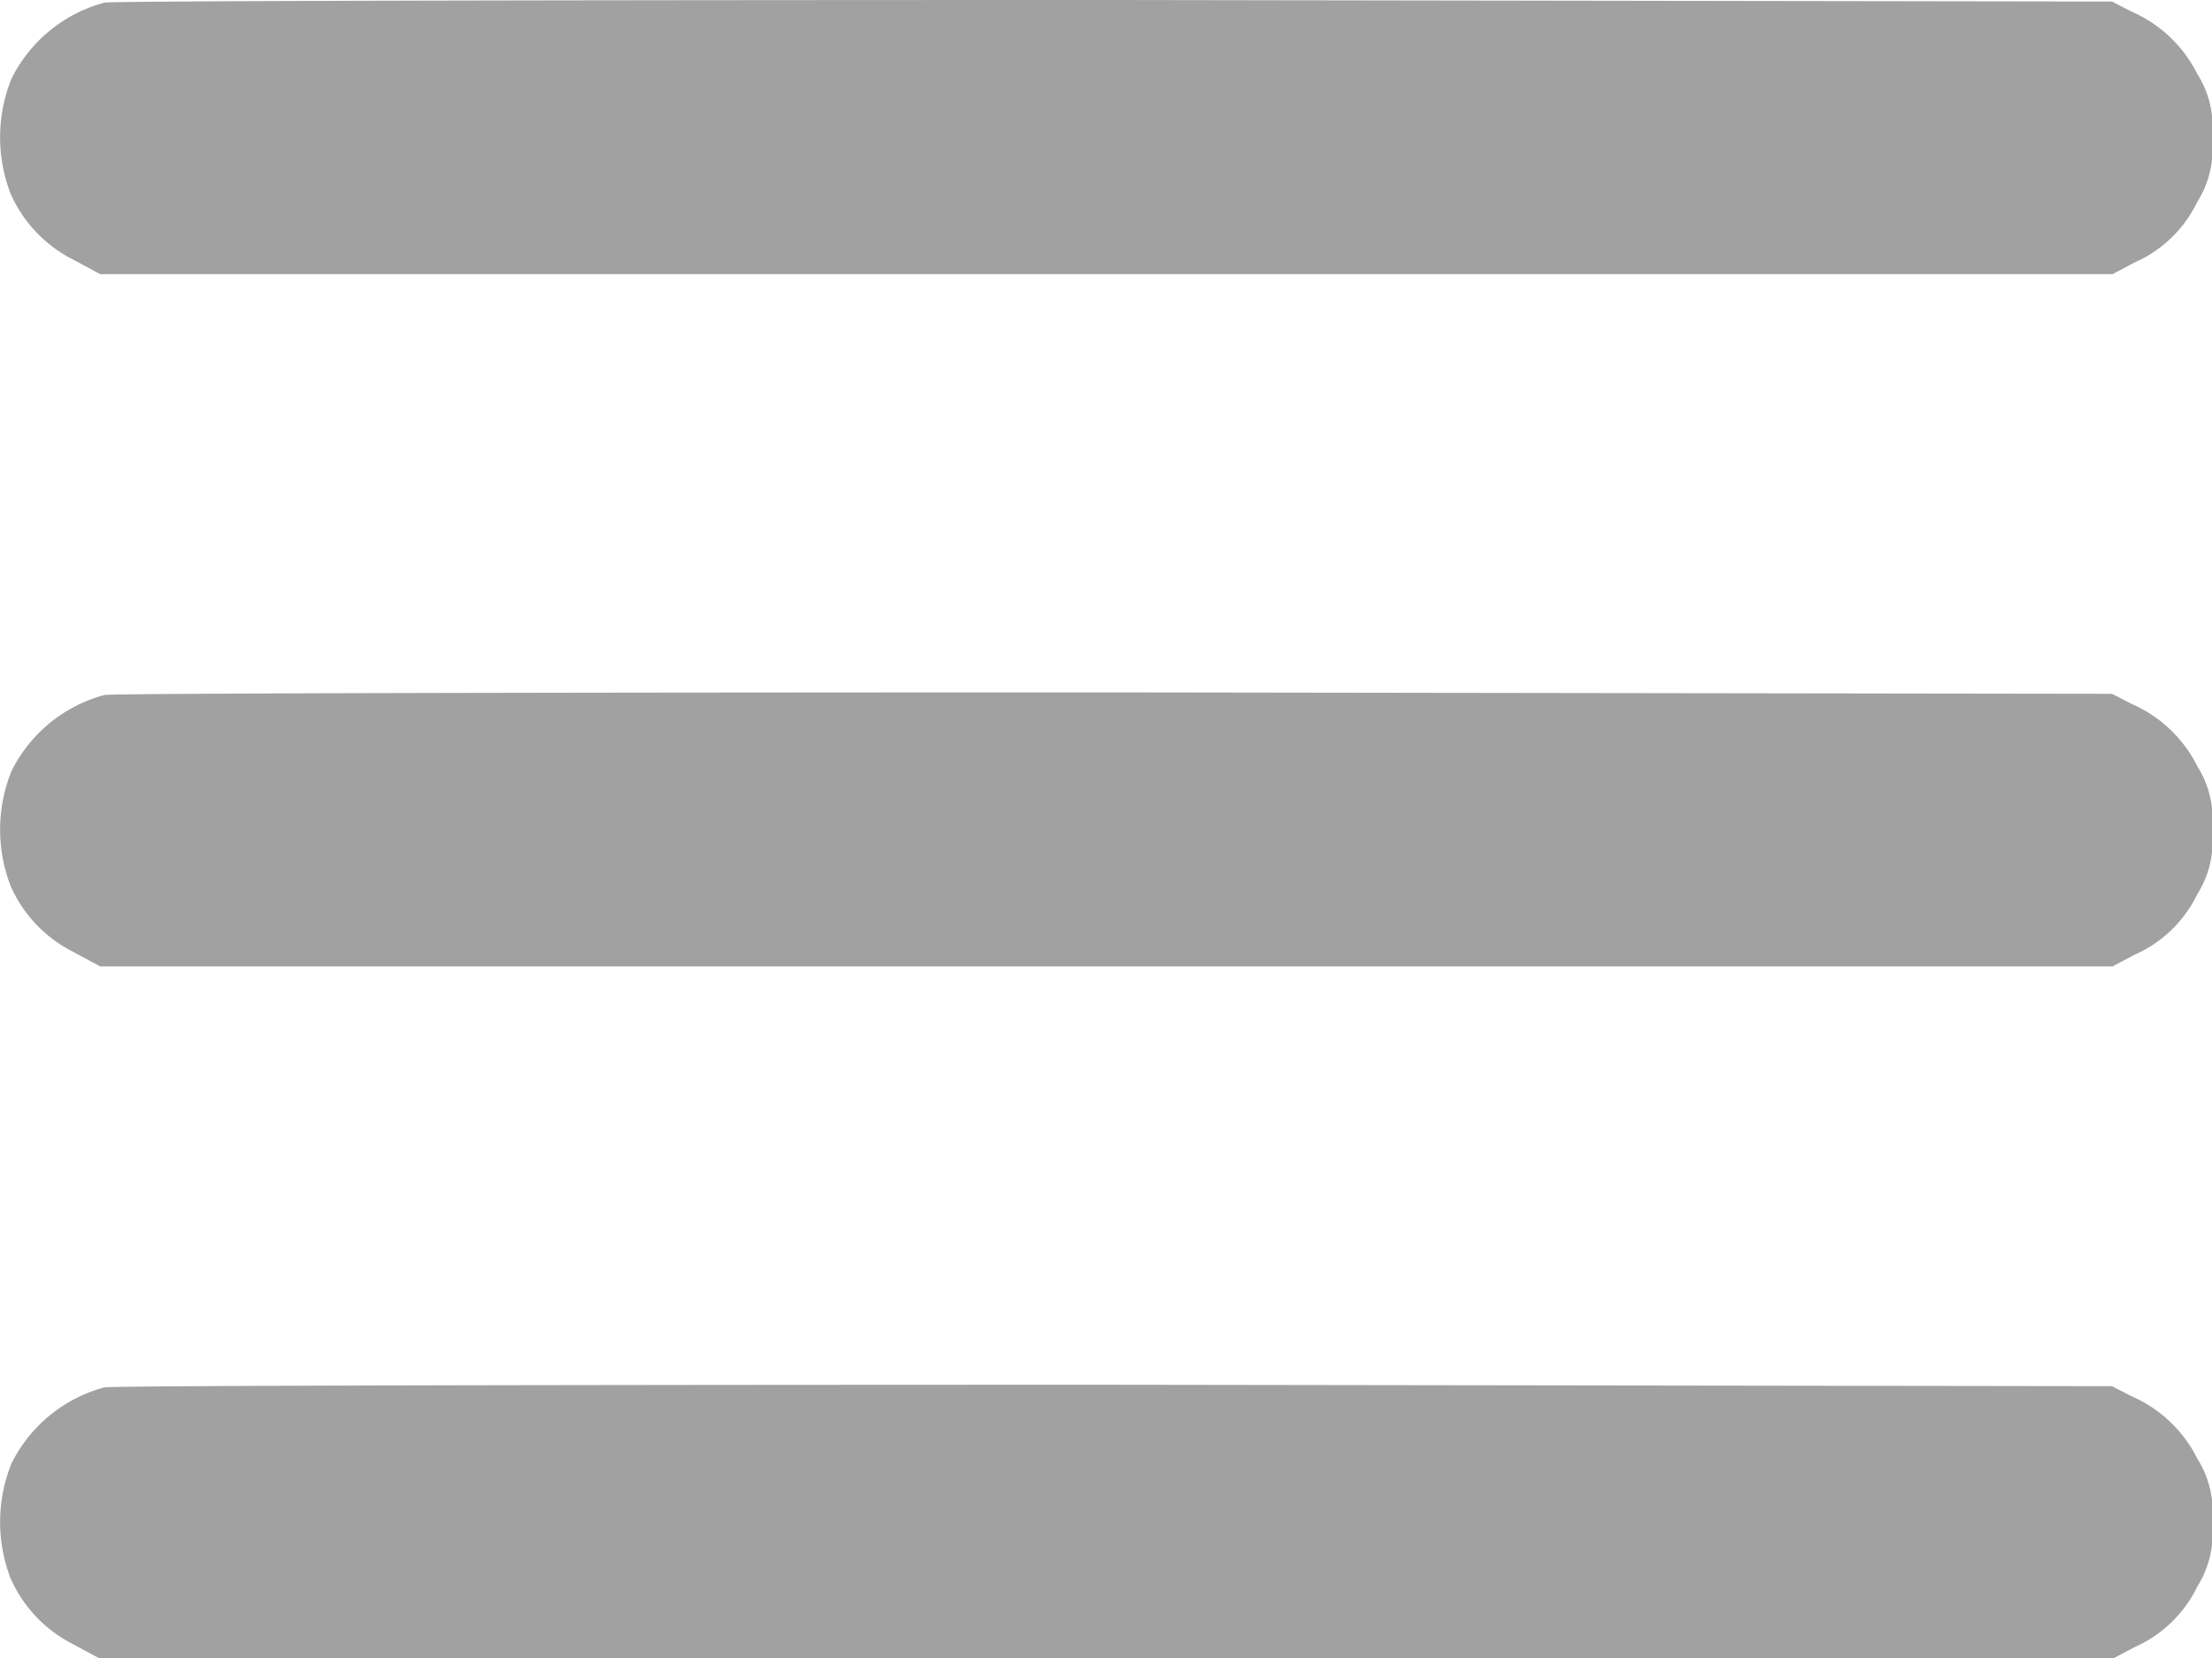 <svg xmlns="http://www.w3.org/2000/svg" width="20.145" height="15.103" viewBox="0 0 20.145 15.103">
  <g id="menu-_4_" transform="translate(-0.386 447.7)">
    <path id="Path_10507" data-name="Path 10507" d="M1.337-447.676a1.328,1.328,0,0,0-.847.694,1.427,1.427,0,0,0-.008,1.045,1.225,1.225,0,0,0,.568.6l.248.134H19.625l.2-.106a1.147,1.147,0,0,0,.572-.552.9.9,0,0,0,.134-.583.9.9,0,0,0-.134-.583,1.209,1.209,0,0,0-.6-.568l-.177-.091L10.54-447.7C5.542-447.7,1.4-447.692,1.337-447.676Z" fill="#a1a1a2"/>
    <path id="Path_10508" data-name="Path 10508" d="M1.337-287.676a1.328,1.328,0,0,0-.847.694,1.427,1.427,0,0,0-.008,1.044,1.225,1.225,0,0,0,.568.6l.248.134H19.625l.2-.106a1.147,1.147,0,0,0,.572-.552.9.9,0,0,0,.134-.583.9.9,0,0,0-.134-.583,1.209,1.209,0,0,0-.6-.568l-.177-.091L10.54-287.7C5.542-287.7,1.4-287.692,1.337-287.676Z" transform="translate(0 -153.694)" fill="#a1a1a2"/>
    <path id="Path_10509" data-name="Path 10509" d="M1.337-127.676a1.328,1.328,0,0,0-.847.694,1.427,1.427,0,0,0-.008,1.044,1.225,1.225,0,0,0,.568.6l.248.134H19.625l.2-.106a1.147,1.147,0,0,0,.572-.552.9.9,0,0,0,.134-.583.9.9,0,0,0-.134-.583,1.209,1.209,0,0,0-.6-.568l-.177-.091L10.54-127.7C5.542-127.7,1.4-127.692,1.337-127.676Z" transform="translate(0 -307.388)" fill="#a1a1a2"/>
  </g>
</svg>
